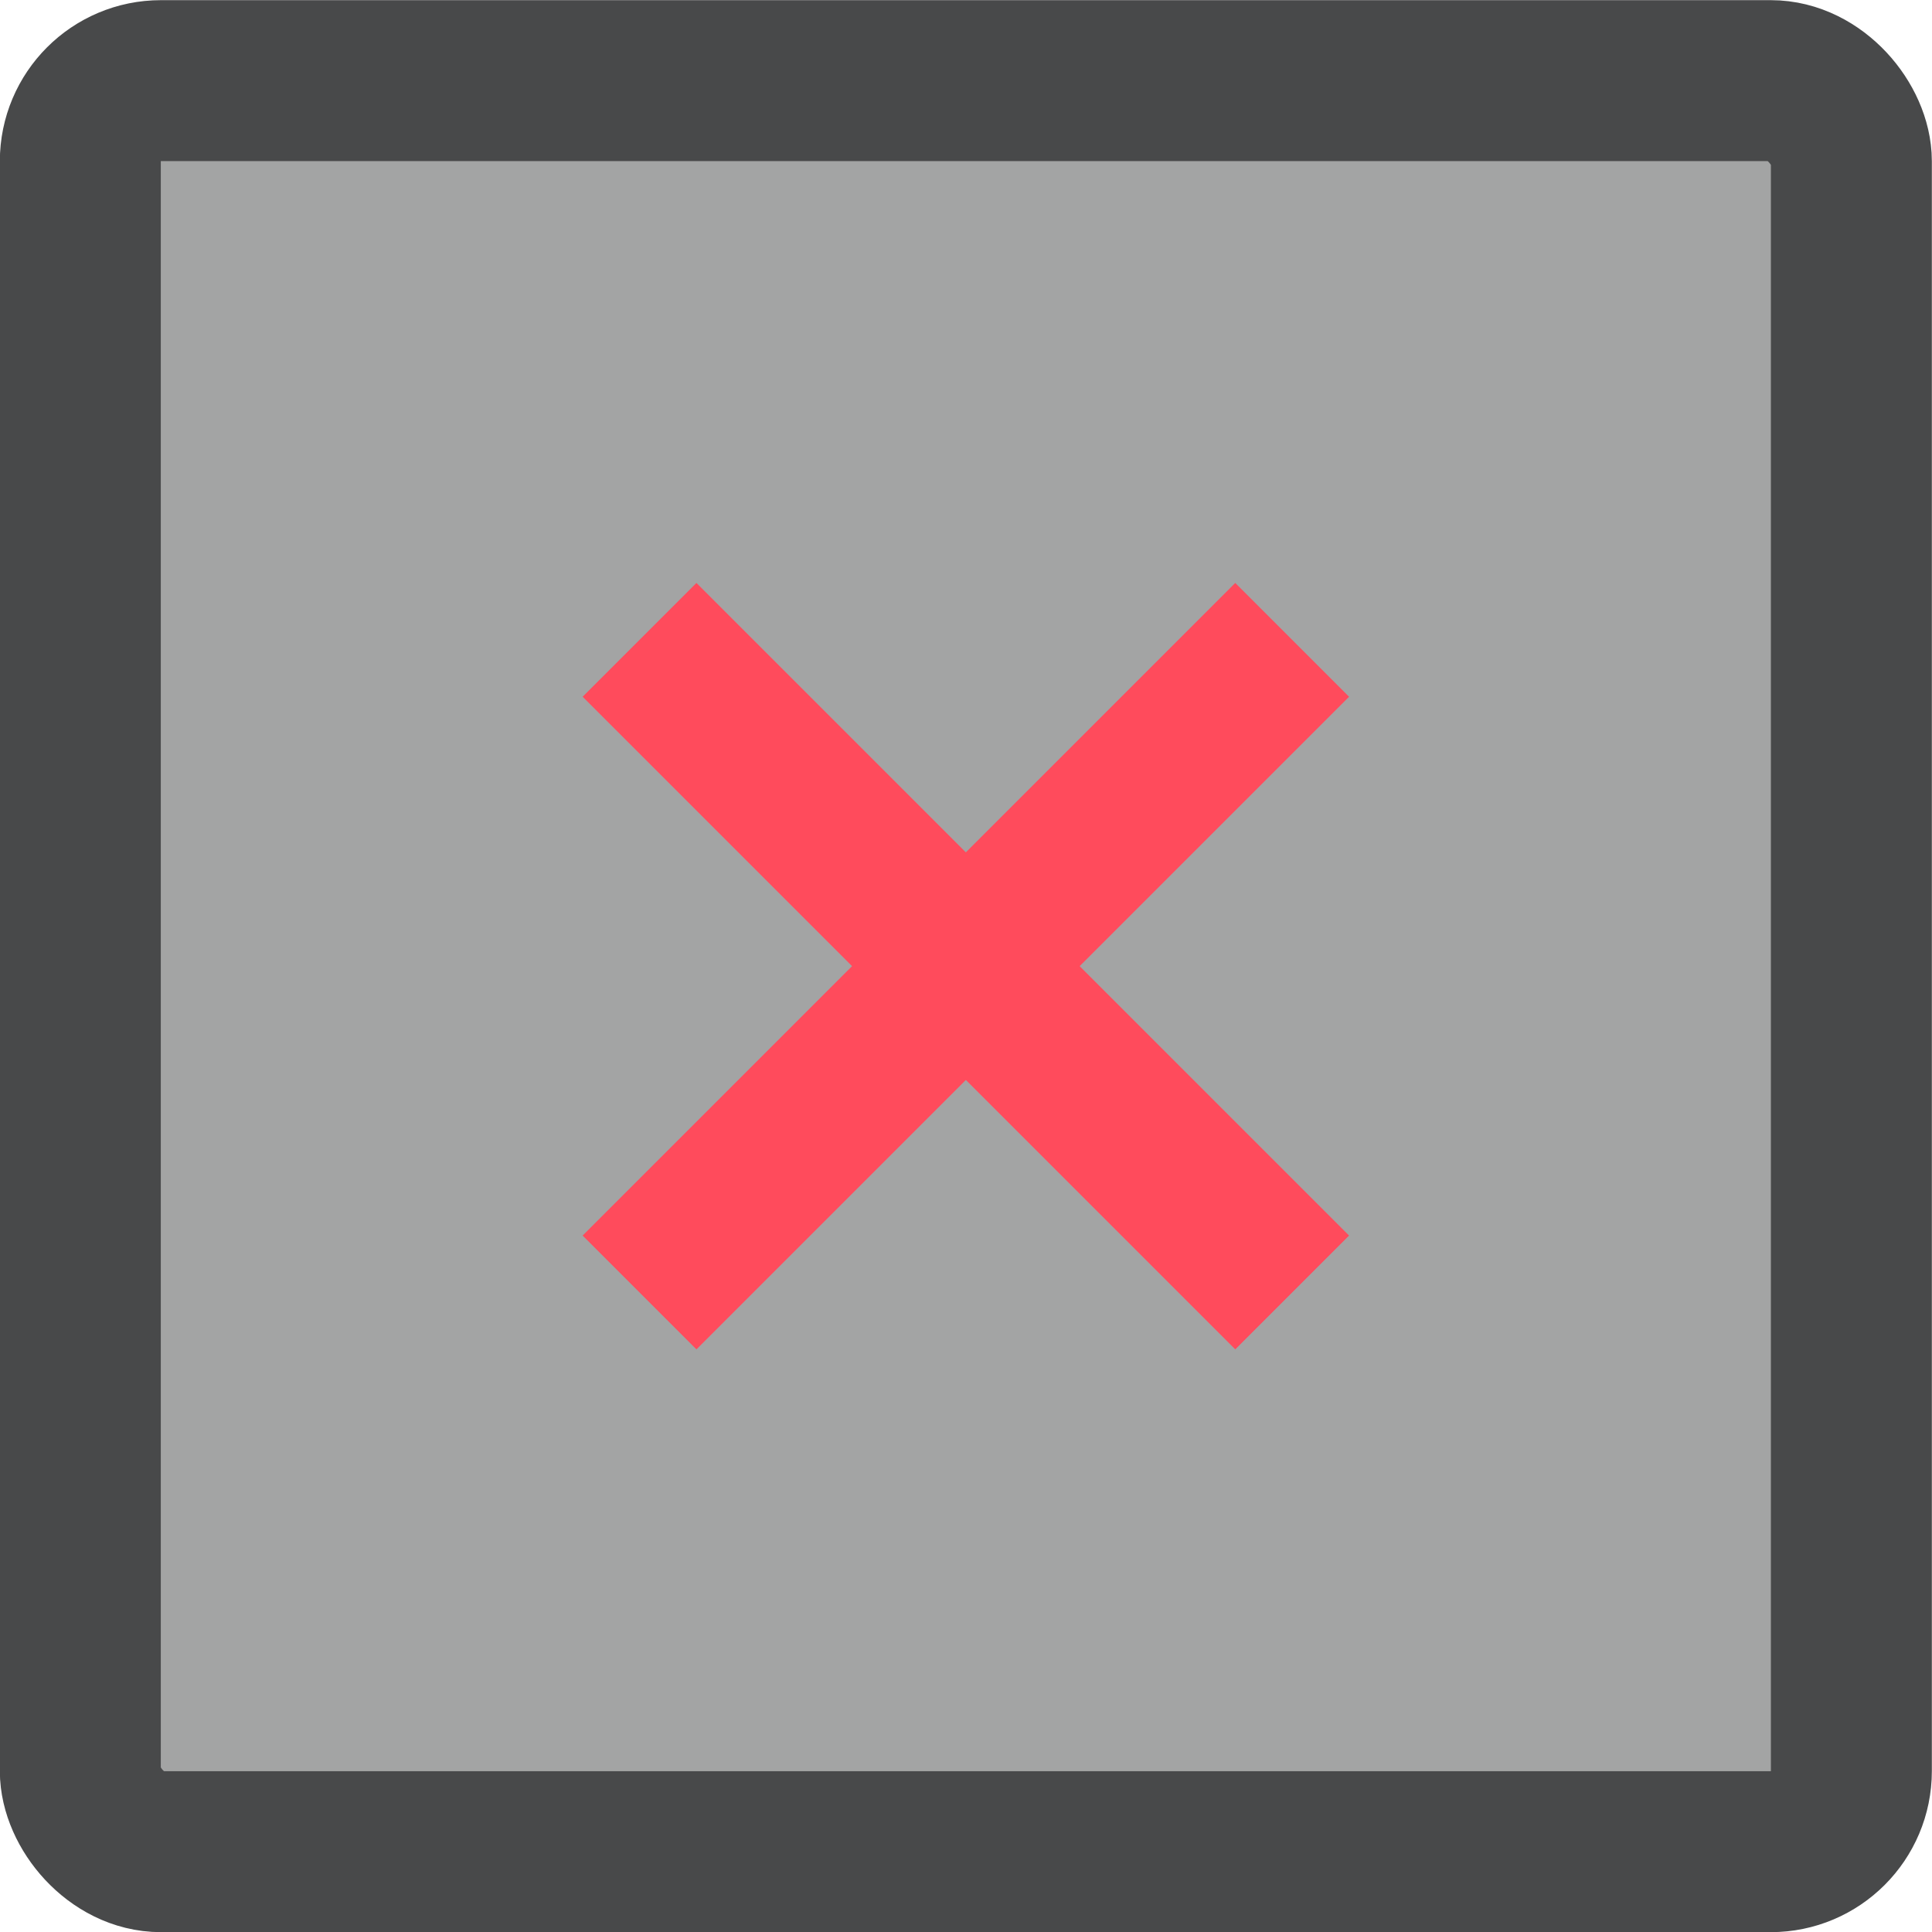 <?xml version="1.0" encoding="UTF-8" standalone="no"?>
<!-- Created with Inkscape (http://www.inkscape.org/) -->

<svg
   width="6.35mm"
   height="6.35mm"
   viewBox="0 0 6.35 6.35"
   version="1.1"
   id="svg5"
   xml:space="preserve"
   inkscape:version="1.2.2 (b0a8486541, 2022-12-01)"
   sodipodi:docname="drawing.svg"
   xmlns:inkscape="http://www.inkscape.org/namespaces/inkscape"
   xmlns:sodipodi="http://sodipodi.sourceforge.net/DTD/sodipodi-0.dtd"
   xmlns="http://www.w3.org/2000/svg"
   xmlns:svg="http://www.w3.org/2000/svg"><sodipodi:namedview
     id="namedview7"
     pagecolor="#ffffff"
     bordercolor="#000000"
     borderopacity="0.25"
     inkscape:showpageshadow="2"
     inkscape:pageopacity="0.0"
     inkscape:pagecheckerboard="0"
     inkscape:deskcolor="#d1d1d1"
     inkscape:document-units="mm"
     showgrid="false"
     inkscape:zoom="4"
     inkscape:cx="226"
     inkscape:cy="563.75001"
     inkscape:window-width="2560"
     inkscape:window-height="1371"
     inkscape:window-x="0"
     inkscape:window-y="0"
     inkscape:window-maximized="1"
     inkscape:current-layer="layer1"
     showborder="false" /><defs
     id="defs2" /><g
     inkscape:label="Layer 1"
     inkscape:groupmode="layer"
     id="layer1"
     transform="translate(-100.396,-158.38)"><g
       id="g13071"><rect
         style="fill:#48494a;fill-opacity:0.497;stroke:#48494a;stroke-width:0.529;stroke-linecap:round;stroke-linejoin:round;stroke-dasharray:none;stroke-opacity:1;paint-order:markers fill stroke"
         id="rect12234"
         width="5.821"
         height="5.821"
         x="100.66"
         y="158.645"
         rx="0.265"
         ry="0.265" /><g
         id="g13053"
         transform="translate(-0.04,9.461)"><path
           style="fill:#76a4bd;fill-opacity:1;stroke:#ff4b5c;stroke-width:0.529;stroke-dasharray:none;stroke-opacity:1;paint-order:markers fill stroke"
           d="m 104.683,151.022 -2.145,2.145"
           id="path13049" /><path
           style="fill:#76a4bd;fill-opacity:1;stroke:#ff4b5c;stroke-width:0.529;stroke-dasharray:none;stroke-opacity:1;paint-order:markers fill stroke"
           d="m 102.538,151.022 2.145,2.145"
           id="path13051" /></g></g></g></svg>
